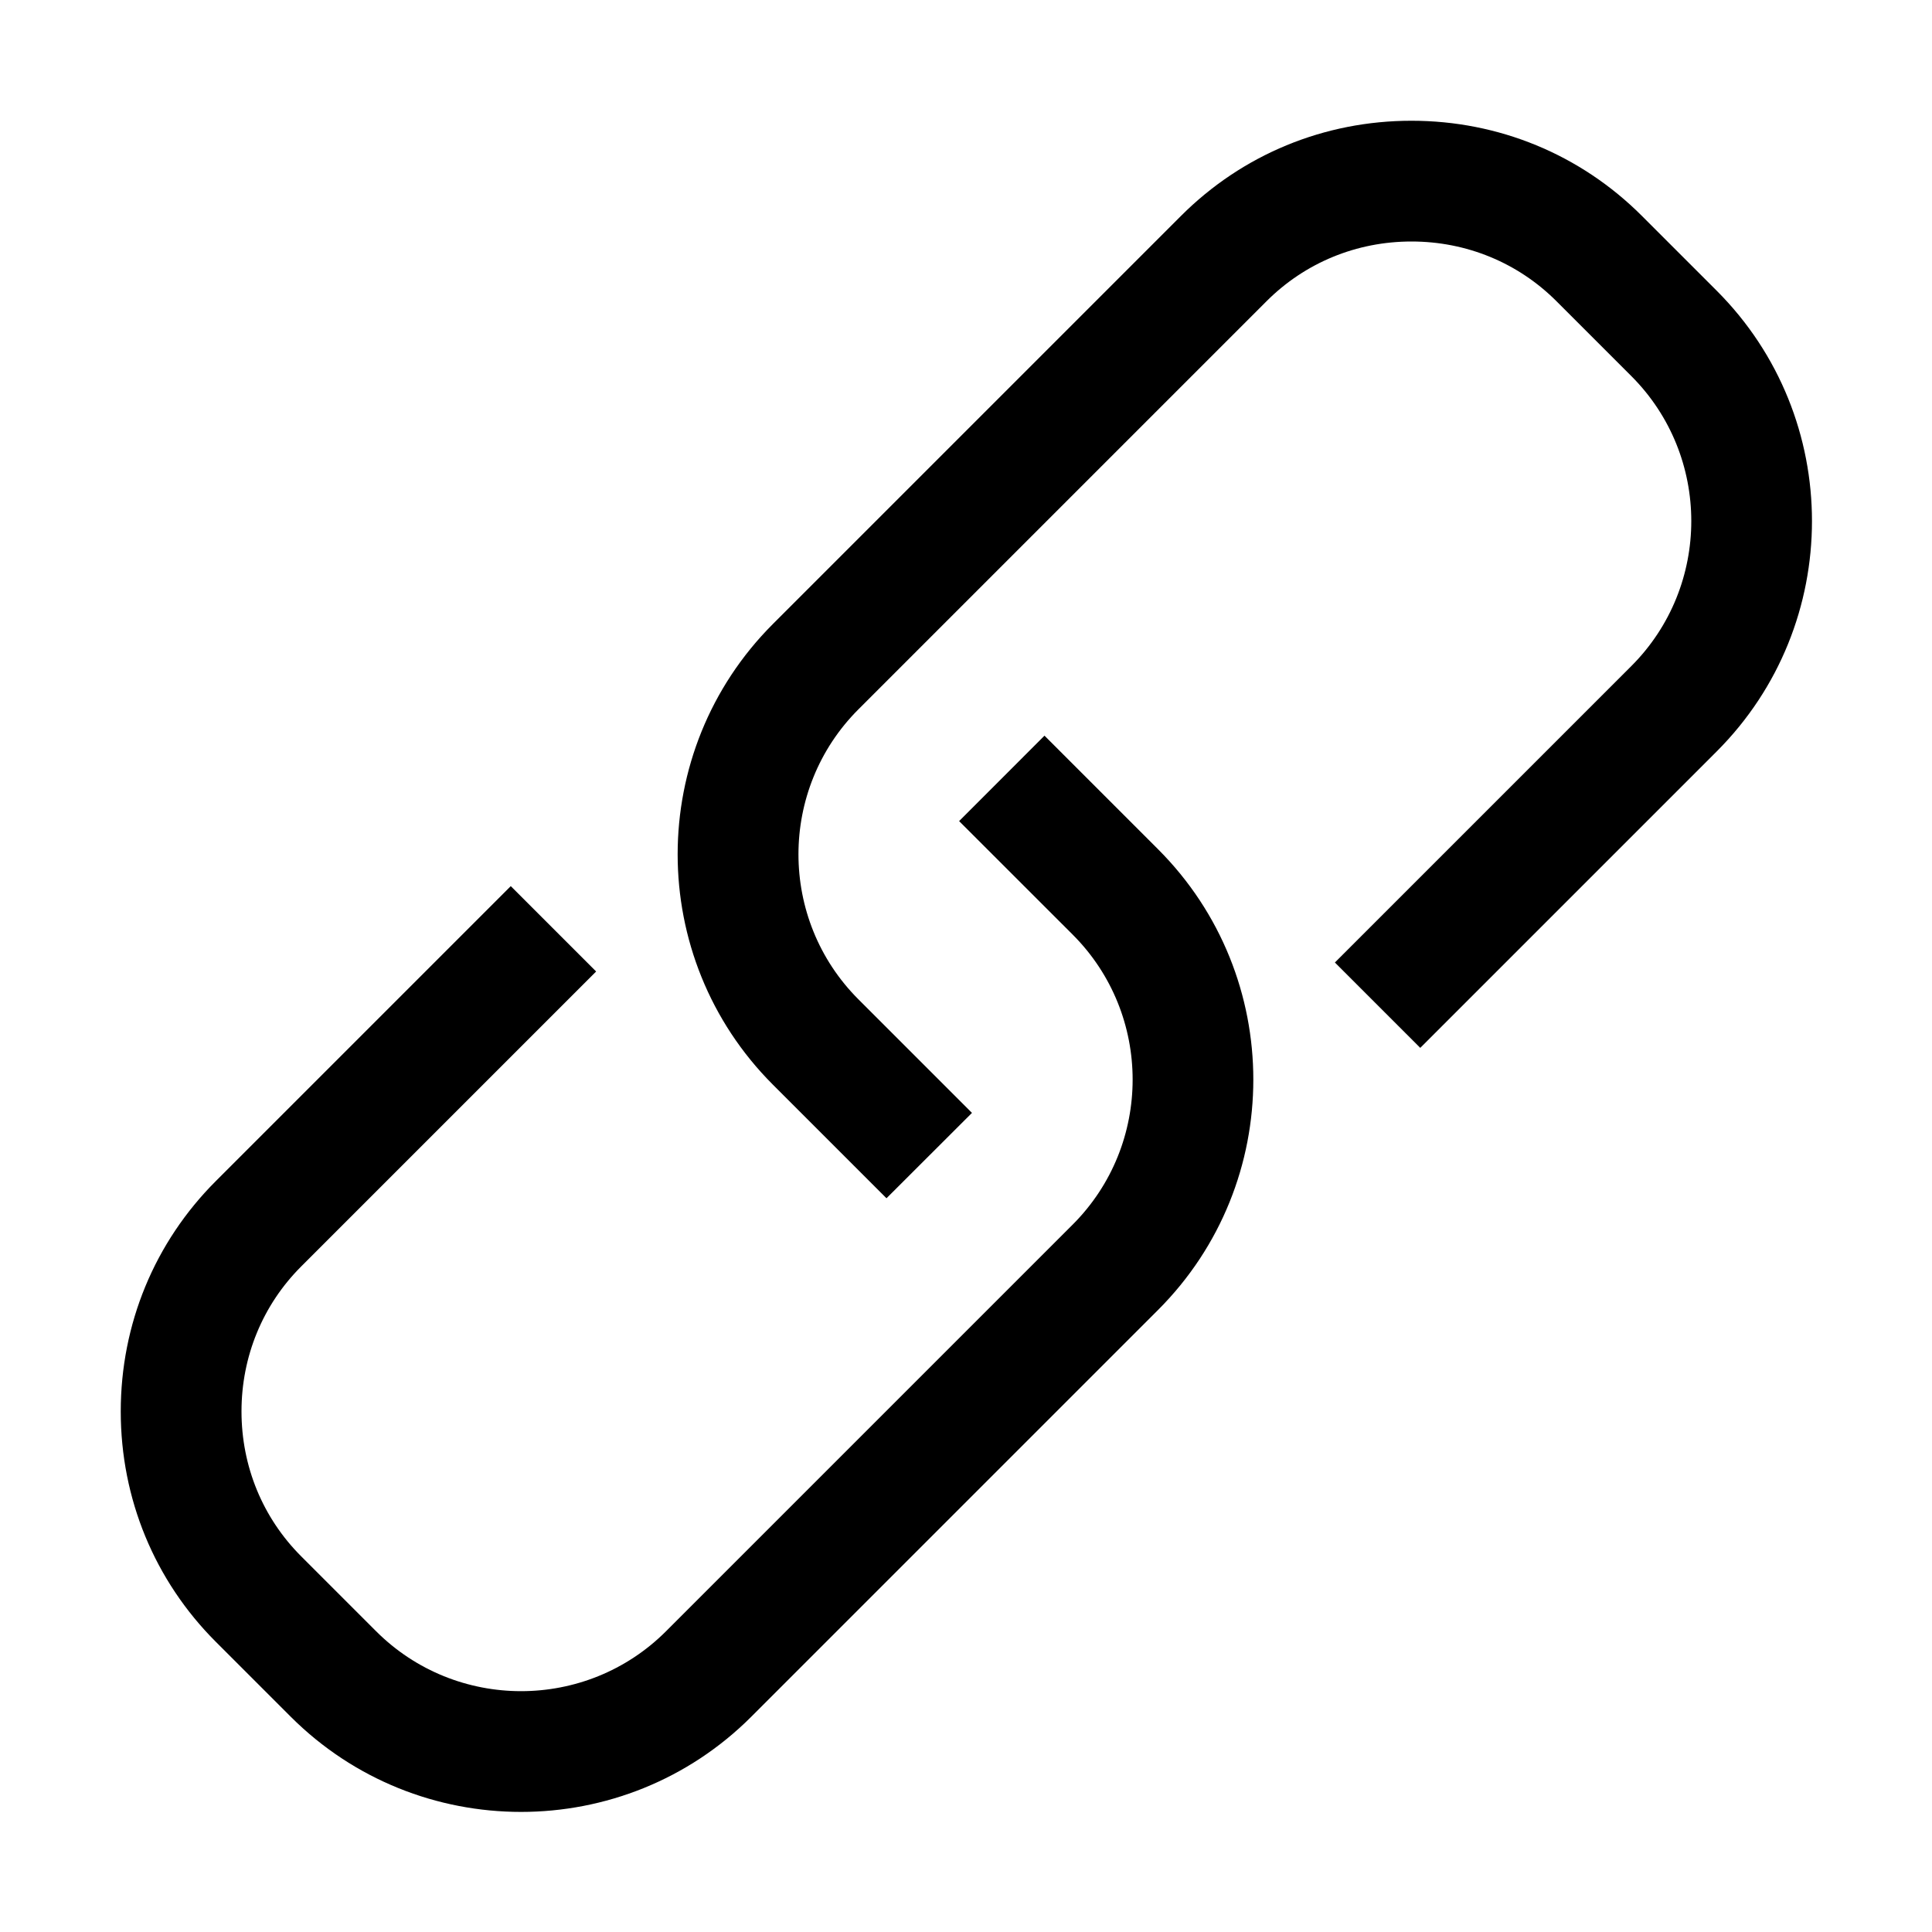 <?xml version="1.0" encoding="UTF-8"?>
<!DOCTYPE svg PUBLIC "-//W3C//DTD SVG 1.1//EN" "http://www.w3.org/Graphics/SVG/1.1/DTD/svg11.dtd">
<svg version="1.1" id="Layer_1" xmlns="http://www.w3.org/2000/svg" xmlns:xlink="http://www.w3.org/1999/xlink" x="0px" y="0px" width="32px" height="32px" viewBox="0 0 32 32" enable-background="new 0 0 32 32" xml:space="preserve">
  <g id="icon">
    <path d="M8.63,30.011c-1.382,0,-2.764,-0.526,-3.816,-1.578l-1.24,-1.24C2.559,26.178,2,24.822,2,23.378c0,-1.445,0.559,-2.8,1.575,-3.816l4.885,-4.885l1.414,1.414l-4.885,4.885c-0.638,0.638,-0.989,1.491,-0.989,2.401c0,0.911,0.351,1.763,0.989,2.401l1.24,1.24c1.324,1.324,3.479,1.324,4.803,0l6.735,-6.735c1.324,-1.324,1.324,-3.479,0,-4.803L15.886,13.6L17.3,12.185l1.881,1.881c2.104,2.104,2.104,5.527,0,7.631l-6.735,6.735C11.394,29.485,10.012,30.011,8.63,30.011zM14.683,19.847l-1.881,-1.881c-2.104,-2.104,-2.104,-5.527,0,-7.631l6.76,-6.76C20.578,2.559,21.933,2,23.378,2c1.445,0,2.8,0.559,3.816,1.575l1.24,1.24c2.104,2.104,2.104,5.527,0,7.631l-4.91,4.91l-1.414,-1.414l4.91,-4.91c1.324,-1.324,1.324,-3.479,0,-4.803l-1.24,-1.24c-0.638,-0.638,-1.491,-0.989,-2.401,-0.989c-0.911,0,-1.763,0.351,-2.401,0.989l-6.76,6.76c-1.324,1.324,-1.324,3.479,0,4.803l1.881,1.881L14.683,19.847z" fill="#000000"/>
  </g>
</svg>
